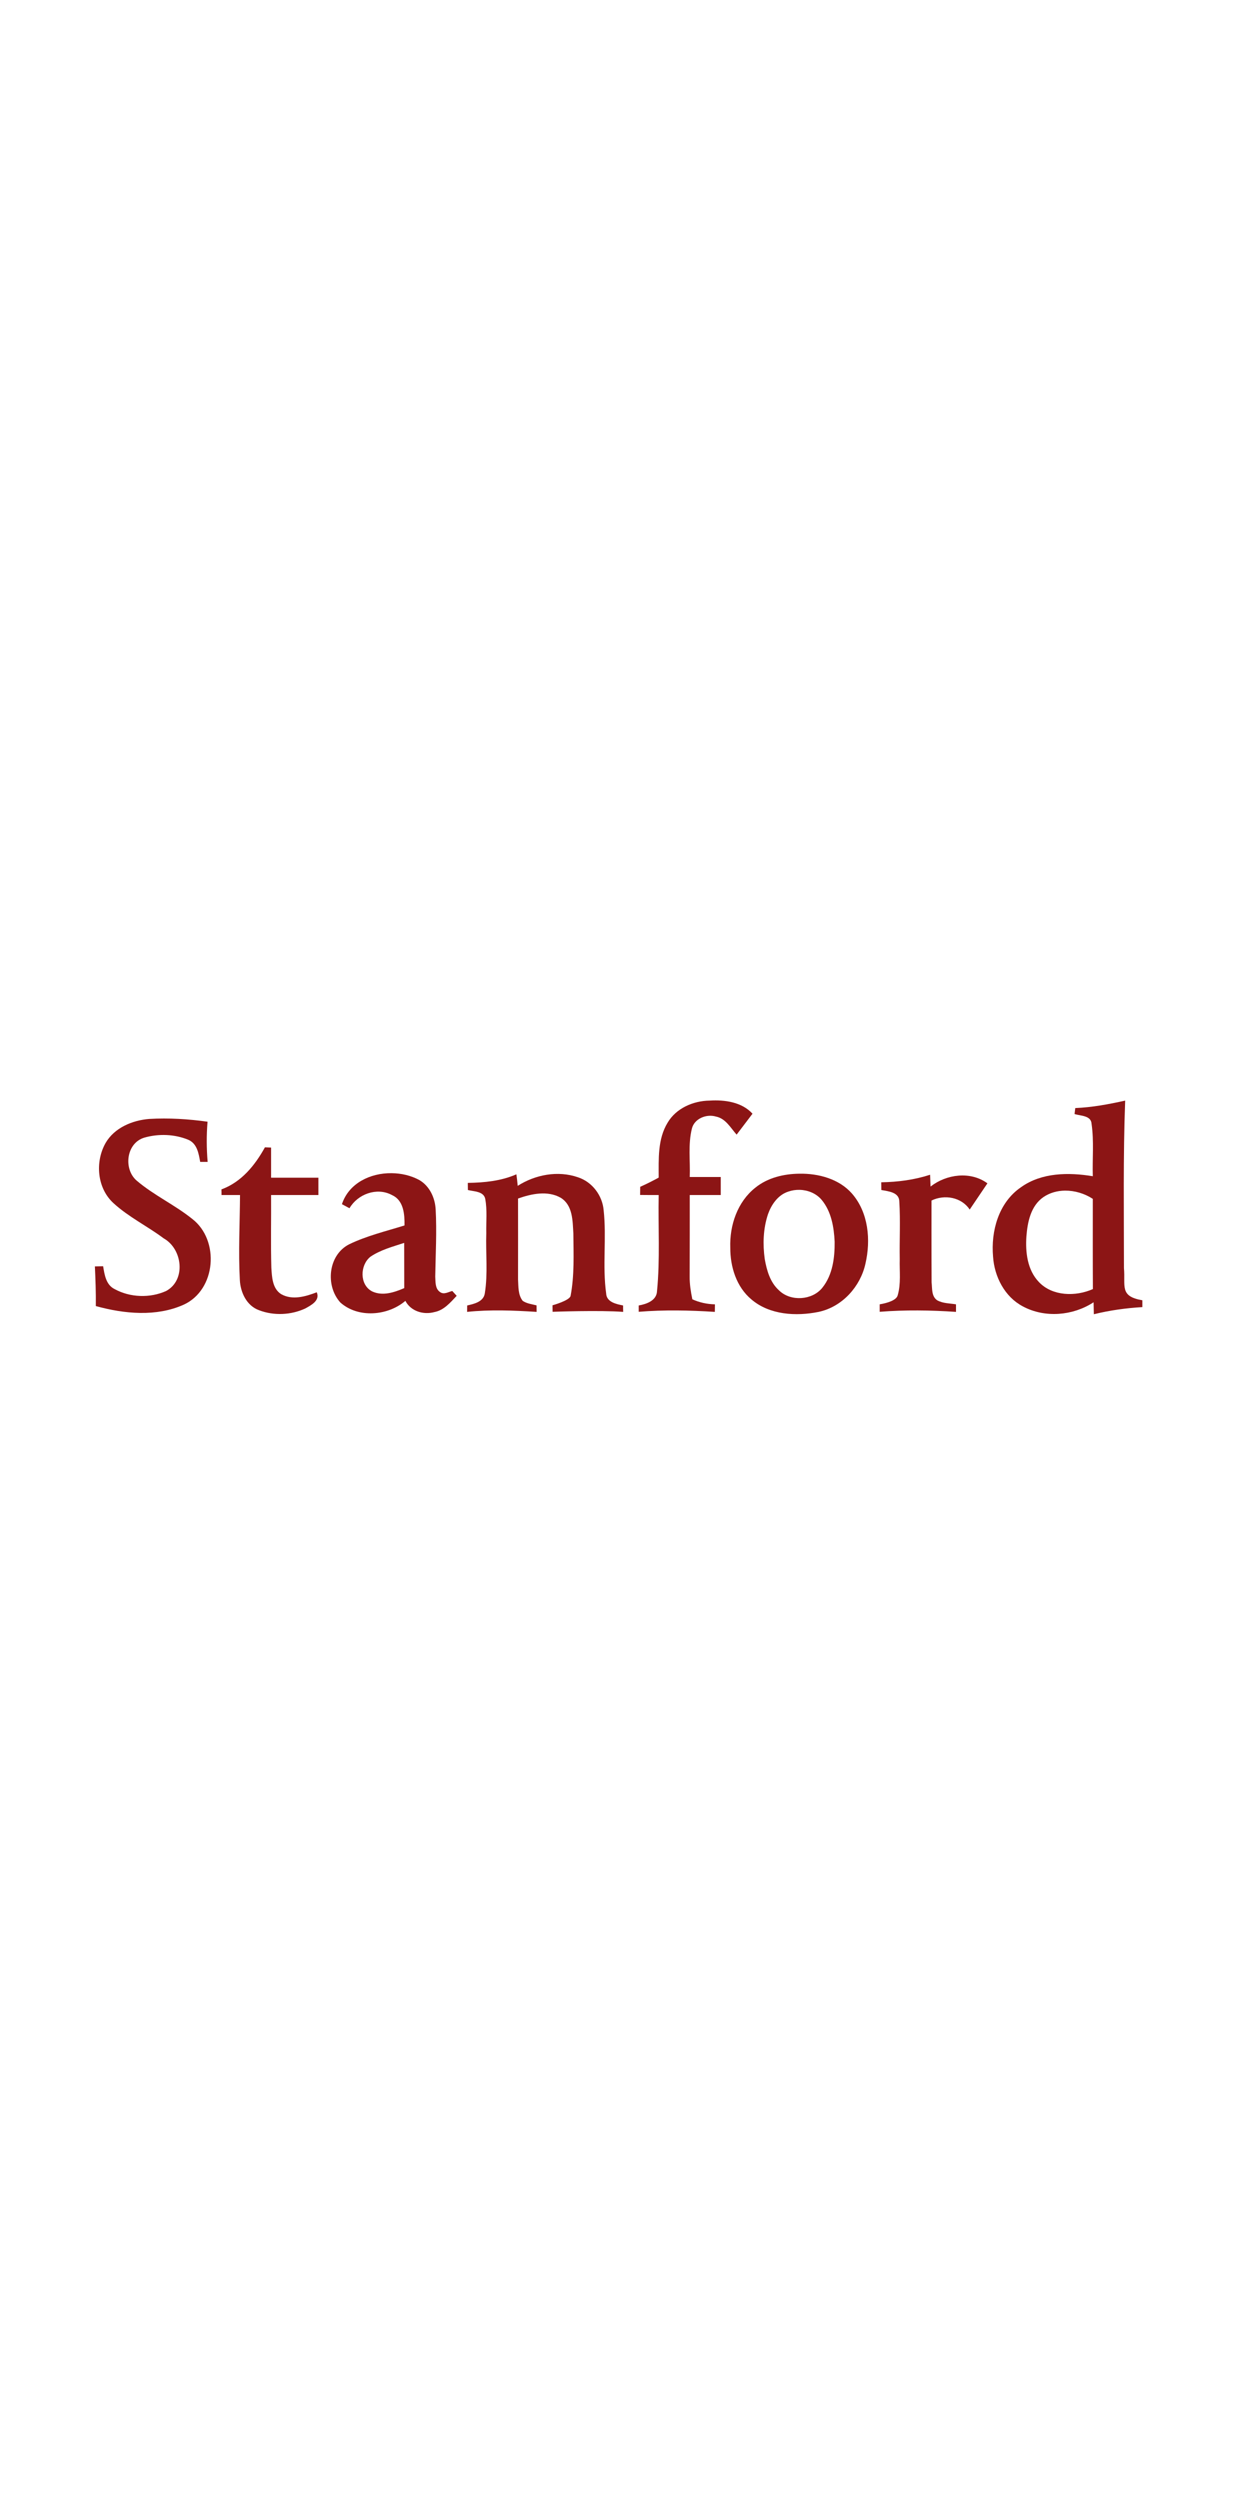 <svg xmlns="http://www.w3.org/2000/svg" xmlns:xlink="http://www.w3.org/1999/xlink" width="75" zoomAndPan="magnify" viewBox="0 0 56.25 112.5" height="150" preserveAspectRatio="xMidYMid meet" version="1.0"><defs><clipPath id="cfa8eedb4d"><path d="M 28 49.52 L 34 49.52 L 34 59.141 L 28 59.141 Z M 28 49.52 " clip-rule="nonzero"/></clipPath><clipPath id="66e145c1d7"><path d="M 44 49.52 L 51.523 49.52 L 51.523 59.141 L 44 59.141 Z M 44 49.52 " clip-rule="nonzero"/></clipPath><clipPath id="468ac128c7"><path d="M 4.152 50 L 10 50 L 10 59.141 L 4.152 59.141 Z M 4.152 50 " clip-rule="nonzero"/></clipPath><clipPath id="14937d1f53"><path d="M 9 51 L 15 51 L 15 59.141 L 9 59.141 Z M 9 51 " clip-rule="nonzero"/></clipPath><clipPath id="136571bf1c"><path d="M 14 52 L 21 52 L 21 59.141 L 14 59.141 Z M 14 52 " clip-rule="nonzero"/></clipPath><clipPath id="71964f684f"><path d="M 32 52 L 40 52 L 40 59.141 L 32 59.141 Z M 32 52 " clip-rule="nonzero"/></clipPath><clipPath id="6532d505cb"><path d="M 21 52 L 29 52 L 29 59.141 L 21 59.141 Z M 21 52 " clip-rule="nonzero"/></clipPath><clipPath id="e8ebd2e5b0"><path d="M 39 52 L 45 52 L 45 59.141 L 39 59.141 Z M 39 52 " clip-rule="nonzero"/></clipPath></defs><g clip-path="url(#cfa8eedb4d)"><path fill="#8c1515" d="M 30.043 50.52 C 30.422 49.875 31.191 49.535 31.938 49.527 C 32.617 49.484 33.387 49.594 33.863 50.117 C 33.621 50.43 33.391 50.746 33.148 51.059 C 32.879 50.758 32.656 50.332 32.219 50.246 C 31.789 50.117 31.25 50.336 31.137 50.781 C 30.957 51.496 31.066 52.238 31.039 52.965 L 32.434 52.965 L 32.434 53.777 L 31.039 53.777 C 31.039 54.996 31.039 56.219 31.035 57.441 C 31.031 57.789 31.086 58.129 31.156 58.469 C 31.473 58.613 31.82 58.688 32.172 58.695 C 32.172 58.777 32.168 58.949 32.168 59.035 C 31.023 58.961 29.883 58.938 28.742 59.031 C 28.742 58.961 28.742 58.816 28.742 58.746 C 29.105 58.684 29.551 58.52 29.566 58.098 C 29.707 56.664 29.613 55.219 29.641 53.777 C 29.359 53.777 29.082 53.777 28.805 53.773 C 28.805 53.652 28.809 53.531 28.809 53.406 C 29.094 53.281 29.367 53.141 29.641 52.992 C 29.641 52.16 29.59 51.262 30.043 50.52 Z M 30.043 50.52 " fill-opacity="1" fill-rule="nonzero"/></g><g clip-path="url(#66e145c1d7)"><path fill="#8c1515" d="M 50.633 49.527 C 49.895 49.691 49.145 49.832 48.387 49.863 C 48.379 49.934 48.363 50.066 48.355 50.133 C 48.641 50.219 49.102 50.195 49.121 50.578 C 49.234 51.359 49.152 52.148 49.176 52.93 C 48.09 52.75 46.871 52.762 45.949 53.422 C 44.934 54.113 44.586 55.402 44.688 56.551 C 44.746 57.441 45.203 58.355 46.031 58.789 C 47.02 59.32 48.285 59.211 49.211 58.602 C 49.215 58.781 49.219 58.961 49.223 59.141 C 49.938 58.965 50.672 58.863 51.406 58.82 L 51.406 58.512 C 50.363 58.336 50.652 57.867 50.578 57.066 C 50.578 54.555 50.539 52.039 50.633 49.527 Z M 47.926 53.578 C 48.367 53.574 48.812 53.711 49.176 53.949 C 49.176 55.305 49.172 56.656 49.18 58.008 C 48.402 58.355 47.355 58.332 46.75 57.691 C 46.23 57.148 46.141 56.355 46.188 55.645 C 46.238 55 46.379 54.266 46.957 53.867 C 47.246 53.672 47.582 53.582 47.926 53.578 Z M 47.926 53.578 " fill-opacity="1" fill-rule="nonzero"/></g><g clip-path="url(#468ac128c7)"><path fill="#8c1515" d="M 6.715 50.352 C 7.594 50.301 8.473 50.355 9.34 50.477 C 9.289 51.078 9.293 51.684 9.344 52.285 C 9.258 52.285 9.09 52.285 9.008 52.285 C 8.941 51.91 8.871 51.453 8.461 51.285 C 7.848 51.035 7.137 51.012 6.504 51.191 C 5.676 51.43 5.543 52.613 6.156 53.133 C 6.926 53.789 7.867 54.219 8.656 54.855 C 9.891 55.812 9.73 58.039 8.266 58.711 C 7.031 59.266 5.586 59.125 4.312 58.773 C 4.32 58.18 4.297 57.582 4.27 56.988 C 4.363 56.984 4.547 56.98 4.641 56.98 C 4.703 57.355 4.766 57.816 5.156 58.008 C 5.852 58.391 6.754 58.422 7.477 58.094 C 8.379 57.605 8.215 56.203 7.367 55.727 C 6.637 55.18 5.793 54.77 5.113 54.148 C 4.363 53.469 4.27 52.281 4.754 51.43 C 5.148 50.754 5.945 50.414 6.715 50.352 Z M 6.715 50.352 " fill-opacity="1" fill-rule="nonzero"/></g><g clip-path="url(#14937d1f53)"><path fill="#8c1515" d="M 11.922 51.629 C 11.992 51.633 12.133 51.637 12.199 51.641 C 12.199 52.094 12.199 52.547 12.199 52.996 L 14.328 52.996 L 14.328 53.777 L 12.199 53.777 C 12.207 54.867 12.18 55.957 12.211 57.047 C 12.238 57.461 12.254 57.98 12.648 58.234 C 13.152 58.523 13.754 58.344 14.254 58.152 C 14.41 58.52 14.016 58.727 13.742 58.879 C 13.102 59.18 12.32 59.215 11.66 58.961 C 11.094 58.758 10.82 58.152 10.793 57.602 C 10.723 56.328 10.793 55.051 10.801 53.777 L 9.969 53.777 C 9.969 53.691 9.969 53.605 9.965 53.523 C 10.871 53.191 11.48 52.43 11.922 51.629 Z M 11.922 51.629 " fill-opacity="1" fill-rule="nonzero"/></g><g clip-path="url(#136571bf1c)"><path fill="#8c1515" d="M 17.621 52.793 C 16.664 52.781 15.695 53.246 15.387 54.188 C 15.469 54.234 15.641 54.324 15.727 54.371 C 16.094 53.738 16.957 53.41 17.637 53.777 C 18.168 54.012 18.211 54.648 18.203 55.145 C 17.363 55.406 16.496 55.613 15.707 55.996 C 14.758 56.484 14.637 57.867 15.316 58.613 C 16.117 59.328 17.453 59.215 18.242 58.539 C 18.484 59.004 19.051 59.18 19.551 59.043 C 19.98 58.961 20.27 58.609 20.551 58.312 C 20.504 58.258 20.402 58.148 20.352 58.094 C 20.176 58.137 19.973 58.273 19.801 58.141 C 19.574 57.988 19.602 57.684 19.586 57.449 C 19.602 56.445 19.66 55.434 19.605 54.426 C 19.578 53.906 19.336 53.371 18.863 53.098 C 18.492 52.898 18.059 52.797 17.621 52.793 Z M 18.188 55.93 C 18.191 56.609 18.188 57.285 18.191 57.965 C 17.746 58.156 17.219 58.336 16.746 58.113 C 16.172 57.816 16.195 56.926 16.672 56.551 C 17.129 56.242 17.668 56.102 18.188 55.93 Z M 18.188 55.93 " fill-opacity="1" fill-rule="nonzero"/></g><g clip-path="url(#71964f684f)"><path fill="#8c1515" d="M 35.973 52.816 C 35.27 52.824 34.547 52.996 33.996 53.441 C 33.18 54.082 32.828 55.148 32.863 56.145 C 32.859 57 33.133 57.91 33.82 58.48 C 34.637 59.172 35.824 59.242 36.84 59.035 C 37.91 58.805 38.719 57.891 38.945 56.867 C 39.191 55.805 39.086 54.566 38.336 53.707 C 37.758 53.051 36.832 52.801 35.973 52.816 Z M 35.98 53.543 C 36.355 53.551 36.73 53.703 36.973 53.992 C 37.41 54.516 37.527 55.219 37.559 55.875 C 37.566 56.59 37.473 57.363 37.008 57.945 C 36.555 58.516 35.578 58.582 35.055 58.066 C 34.652 57.703 34.504 57.164 34.414 56.66 C 34.32 55.988 34.344 55.289 34.559 54.641 C 34.711 54.211 35.008 53.77 35.477 53.621 C 35.637 53.566 35.809 53.539 35.98 53.543 Z M 35.98 53.543 " fill-opacity="1" fill-rule="nonzero"/></g><g clip-path="url(#6532d505cb)"><path fill="#8c1515" d="M 21.051 53.23 C 21.797 53.219 22.551 53.145 23.238 52.844 C 23.262 53.016 23.281 53.188 23.297 53.363 C 24.086 52.859 25.105 52.664 26.008 52.977 C 26.656 53.188 27.109 53.805 27.164 54.457 C 27.301 55.703 27.105 56.961 27.277 58.203 C 27.293 58.594 27.727 58.684 28.039 58.746 C 28.039 58.816 28.039 58.965 28.043 59.035 C 26.984 58.953 24.867 59.031 24.867 59.031 L 24.863 58.738 C 24.863 58.738 25.629 58.527 25.676 58.316 C 25.852 57.391 25.809 56.438 25.801 55.5 C 25.766 54.938 25.781 54.238 25.23 53.898 C 24.641 53.566 23.918 53.719 23.312 53.934 C 23.316 55.148 23.312 56.363 23.312 57.578 C 23.332 57.902 23.309 58.27 23.523 58.539 C 23.707 58.664 23.938 58.688 24.145 58.742 C 24.145 58.816 24.148 58.961 24.148 59.035 C 23.105 58.969 22.059 58.926 21.02 59.035 C 21.02 58.961 21.023 58.816 21.023 58.746 C 21.34 58.676 21.758 58.578 21.816 58.203 C 21.961 57.309 21.852 56.395 21.883 55.492 C 21.871 54.977 21.93 54.457 21.836 53.949 C 21.762 53.602 21.328 53.621 21.055 53.551 C 21.055 53.473 21.051 53.309 21.051 53.23 Z M 21.051 53.23 " fill-opacity="1" fill-rule="nonzero"/></g><g clip-path="url(#e8ebd2e5b0)"><path fill="#8c1515" d="M 39.656 53.203 C 40.402 53.191 41.148 53.094 41.855 52.863 L 41.875 53.395 C 42.59 52.836 43.672 52.691 44.434 53.25 L 43.637 54.43 C 43.266 53.875 42.512 53.738 41.918 54.023 C 41.918 54.023 41.914 56.477 41.922 57.703 C 41.953 57.977 41.91 58.332 42.172 58.512 C 42.426 58.656 42.734 58.648 43.02 58.695 C 43.02 58.777 43.02 58.949 43.02 59.035 C 41.875 58.957 40.727 58.941 39.586 59.031 L 39.586 58.695 C 39.953 58.633 40.336 58.508 40.395 58.293 C 40.551 57.766 40.473 57.207 40.488 56.664 C 40.473 55.801 40.523 54.934 40.469 54.07 C 40.465 53.648 39.977 53.609 39.66 53.551 C 39.66 53.43 39.656 53.309 39.656 53.203 Z M 39.656 53.203 " fill-opacity="1" fill-rule="nonzero"/></g></svg>